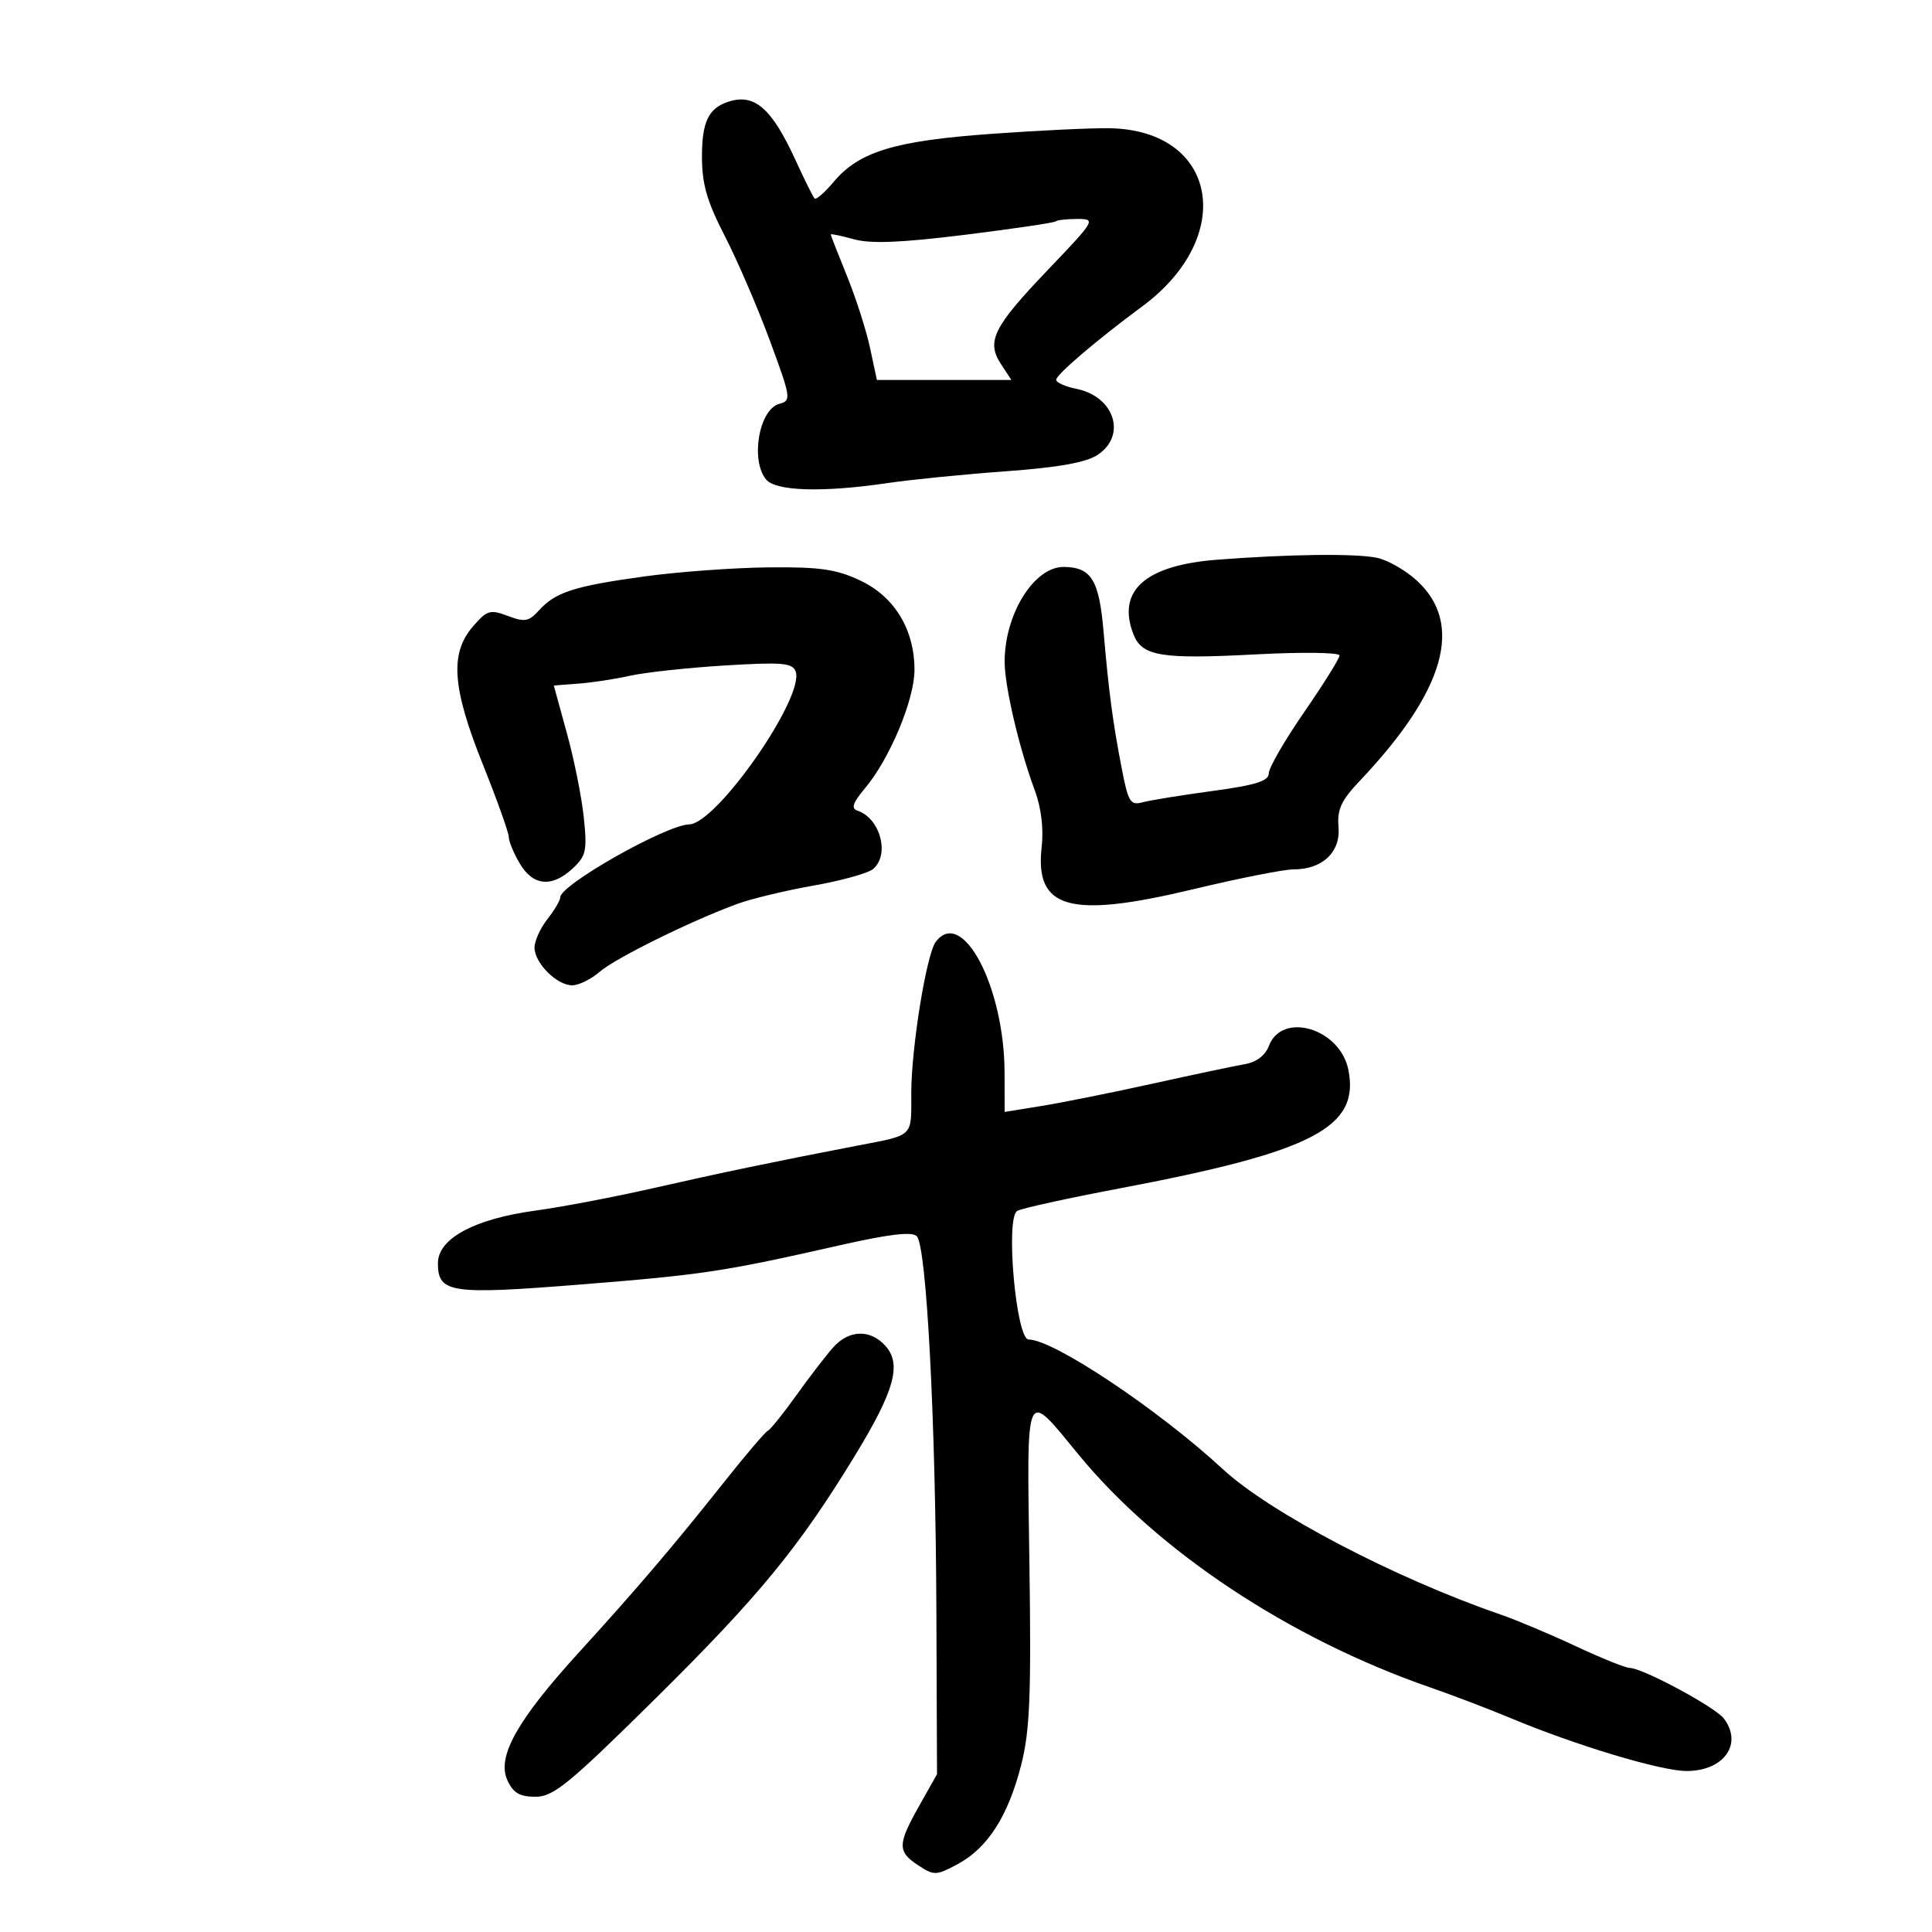 <svg xmlns="http://www.w3.org/2000/svg" width="300" height="300" viewBox="0 0 300 300" version="1.1">
	<path d="M 113.018 15.823 C 110.005 16.836, 109 18.958, 109 24.308 C 109 28.587, 109.760 31.236, 112.537 36.630 C 114.482 40.408, 117.629 47.706, 119.529 52.846 C 122.832 61.783, 122.897 62.214, 121.025 62.704 C 117.865 63.530, 116.480 71.464, 118.971 74.465 C 120.477 76.280, 127.778 76.492, 137.808 75.013 C 141.489 74.471, 149.751 73.647, 156.168 73.182 C 164.289 72.594, 168.622 71.823, 170.418 70.645 C 175.005 67.640, 173.065 61.563, 167.142 60.378 C 165.414 60.033, 164 59.398, 164 58.968 C 164 58.173, 170.366 52.747, 177.355 47.585 C 192.046 36.734, 189.071 20.251, 172.359 19.911 C 169.687 19.856, 161.425 20.247, 154 20.780 C 138.928 21.861, 133.408 23.538, 129.455 28.236 C 128.060 29.894, 126.726 31.060, 126.492 30.826 C 126.258 30.592, 124.942 27.948, 123.567 24.950 C 119.802 16.739, 117.142 14.438, 113.018 15.823 M 163.917 34.380 C 163.688 34.589, 157.359 35.523, 149.854 36.456 C 139.953 37.686, 135.218 37.878, 132.604 37.156 C 130.622 36.609, 129 36.272, 129 36.408 C 129 36.544, 130.131 39.439, 131.513 42.841 C 132.896 46.242, 134.508 51.270, 135.096 54.013 L 136.166 59 146.606 59 L 157.046 59 155.440 56.549 C 153.118 53.004, 154.214 50.801, 162.739 41.878 C 170.103 34.170, 170.201 34, 167.299 34 C 165.668 34, 164.146 34.171, 163.917 34.380 M 188.949 86.916 C 177.864 87.773, 173.417 91.707, 175.963 98.403 C 177.298 101.913, 180.181 102.395, 195.135 101.606 C 202.211 101.232, 208 101.311, 208 101.780 C 208 102.249, 205.534 106.204, 202.519 110.567 C 199.505 114.930, 197.030 119.206, 197.019 120.070 C 197.004 121.284, 195.014 121.909, 188.250 122.826 C 183.438 123.478, 178.556 124.269, 177.403 124.583 C 175.528 125.093, 175.187 124.535, 174.182 119.327 C 172.780 112.057, 172.179 107.525, 171.355 98.002 C 170.665 90.042, 169.462 88.091, 165.205 88.032 C 160.600 87.968, 156 95.326, 156 102.755 C 156 106.587, 158.257 116.215, 160.685 122.738 C 161.680 125.411, 162.073 128.656, 161.750 131.524 C 160.663 141.171, 166.092 142.679, 185.314 138.072 C 192.361 136.382, 199.349 135, 200.841 135 C 205.343 135, 208.182 132.331, 207.845 128.417 C 207.610 125.700, 208.251 124.306, 211.128 121.271 C 224.414 107.253, 227.367 96.876, 219.990 90.138 C 218.224 88.525, 215.423 86.935, 213.765 86.603 C 210.355 85.921, 200.137 86.050, 188.949 86.916 M 100 89.517 C 89.146 91.016, 86.235 91.955, 83.693 94.777 C 82.127 96.515, 81.482 96.631, 78.857 95.642 C 76.094 94.600, 75.617 94.746, 73.414 97.306 C 69.819 101.484, 70.214 106.831, 75 118.759 C 77.200 124.243, 79 129.283, 79 129.960 C 79 130.637, 79.772 132.498, 80.716 134.096 C 82.775 137.582, 85.712 137.849, 88.938 134.844 C 91.009 132.913, 91.189 132.081, 90.649 126.912 C 90.317 123.736, 89.135 117.853, 88.022 113.839 C 86.910 109.824, 86 106.511, 86 106.474 C 86 106.438, 87.677 106.296, 89.727 106.158 C 91.777 106.020, 95.391 105.473, 97.759 104.942 C 100.127 104.411, 106.763 103.690, 112.506 103.338 C 121.397 102.794, 123.035 102.929, 123.541 104.245 C 125.042 108.159, 111.279 127.939, 107 128.017 C 103.460 128.081, 87 137.389, 87 139.326 C 87 139.798, 86.100 141.329, 85 142.727 C 83.900 144.126, 83 146.109, 83 147.135 C 83 149.531, 86.458 153, 88.847 153 C 89.863 153, 91.775 152.062, 93.097 150.915 C 95.554 148.784, 107.320 142.976, 114.500 140.352 C 116.700 139.547, 122.016 138.271, 126.313 137.515 C 130.610 136.759, 134.773 135.603, 135.563 134.948 C 138.213 132.748, 136.688 127.047, 133.136 125.874 C 132.120 125.539, 132.420 124.654, 134.310 122.408 C 138.153 117.841, 142 108.644, 142 104.024 C 142 97.739, 138.905 92.645, 133.558 90.132 C 129.830 88.380, 127.283 88.018, 119.261 88.103 C 113.892 88.160, 105.225 88.796, 100 89.517 M 145.302 146.250 C 143.857 148.166, 141.500 162.742, 141.500 169.763 C 141.500 176.678, 142.020 176.179, 133 177.918 C 120.241 180.376, 111.865 182.122, 101.500 184.481 C 95.450 185.858, 87.197 187.432, 83.159 187.979 C 73.669 189.265, 68 192.320, 68 196.149 C 68 200.781, 69.934 201.070, 90.116 199.459 C 109.213 197.934, 112.289 197.469, 130.399 193.367 C 138.053 191.633, 141.613 191.213, 142.355 191.955 C 143.872 193.472, 145.284 220.395, 145.400 250 L 145.500 275.500 142.750 280.376 C 139.348 286.407, 139.330 287.515, 142.594 289.654 C 145.053 291.265, 145.373 291.254, 148.734 289.444 C 153.374 286.945, 156.540 281.997, 158.560 274.089 C 159.916 268.784, 160.138 263.411, 159.849 242.937 C 159.452 214.765, 159.060 215.637, 167.500 225.897 C 179.879 240.947, 200.262 254.447, 222 261.992 C 225.575 263.233, 231.200 265.377, 234.500 266.758 C 244.703 271.026, 257.909 275, 261.891 275 C 267.695 275, 270.678 270.790, 267.673 266.839 C 266.322 265.063, 255.035 259, 253.080 259 C 252.435 259, 248.656 257.478, 244.682 255.617 C 240.708 253.757, 235.441 251.541, 232.978 250.693 C 216.607 245.057, 197.207 234.902, 189.890 228.137 C 179.863 218.867, 163.587 208, 159.729 208 C 157.783 208, 156.098 189.176, 157.941 188.036 C 158.572 187.646, 165.706 186.075, 173.794 184.544 C 203.902 178.847, 211.167 175.084, 209.373 166.113 C 208.092 159.708, 199.091 157.001, 197.037 162.404 C 196.476 163.879, 195.095 164.933, 193.322 165.238 C 191.770 165.505, 185.325 166.866, 179 168.262 C 172.675 169.659, 164.912 171.219, 161.750 171.730 L 156 172.659 155.988 166.580 C 155.962 153.241, 149.419 140.793, 145.302 146.250 M 129.349 209.250 C 128.250 210.488, 125.682 213.830, 123.643 216.677 C 121.605 219.525, 119.613 222, 119.218 222.177 C 118.823 222.355, 115.821 225.875, 112.547 230 C 104.524 240.108, 98.942 246.659, 89.928 256.547 C 80.315 267.092, 77.123 272.779, 78.777 276.411 C 79.689 278.411, 80.685 279, 83.156 279 C 85.940 279, 88.353 277.024, 101.778 263.750 C 117.833 247.875, 124.047 240.307, 132.772 226 C 138.916 215.926, 140.050 211.818, 137.475 208.973 C 135.113 206.362, 131.816 206.474, 129.349 209.250" stroke="none" fill="black" fill-rule="evenodd"/>
</svg>